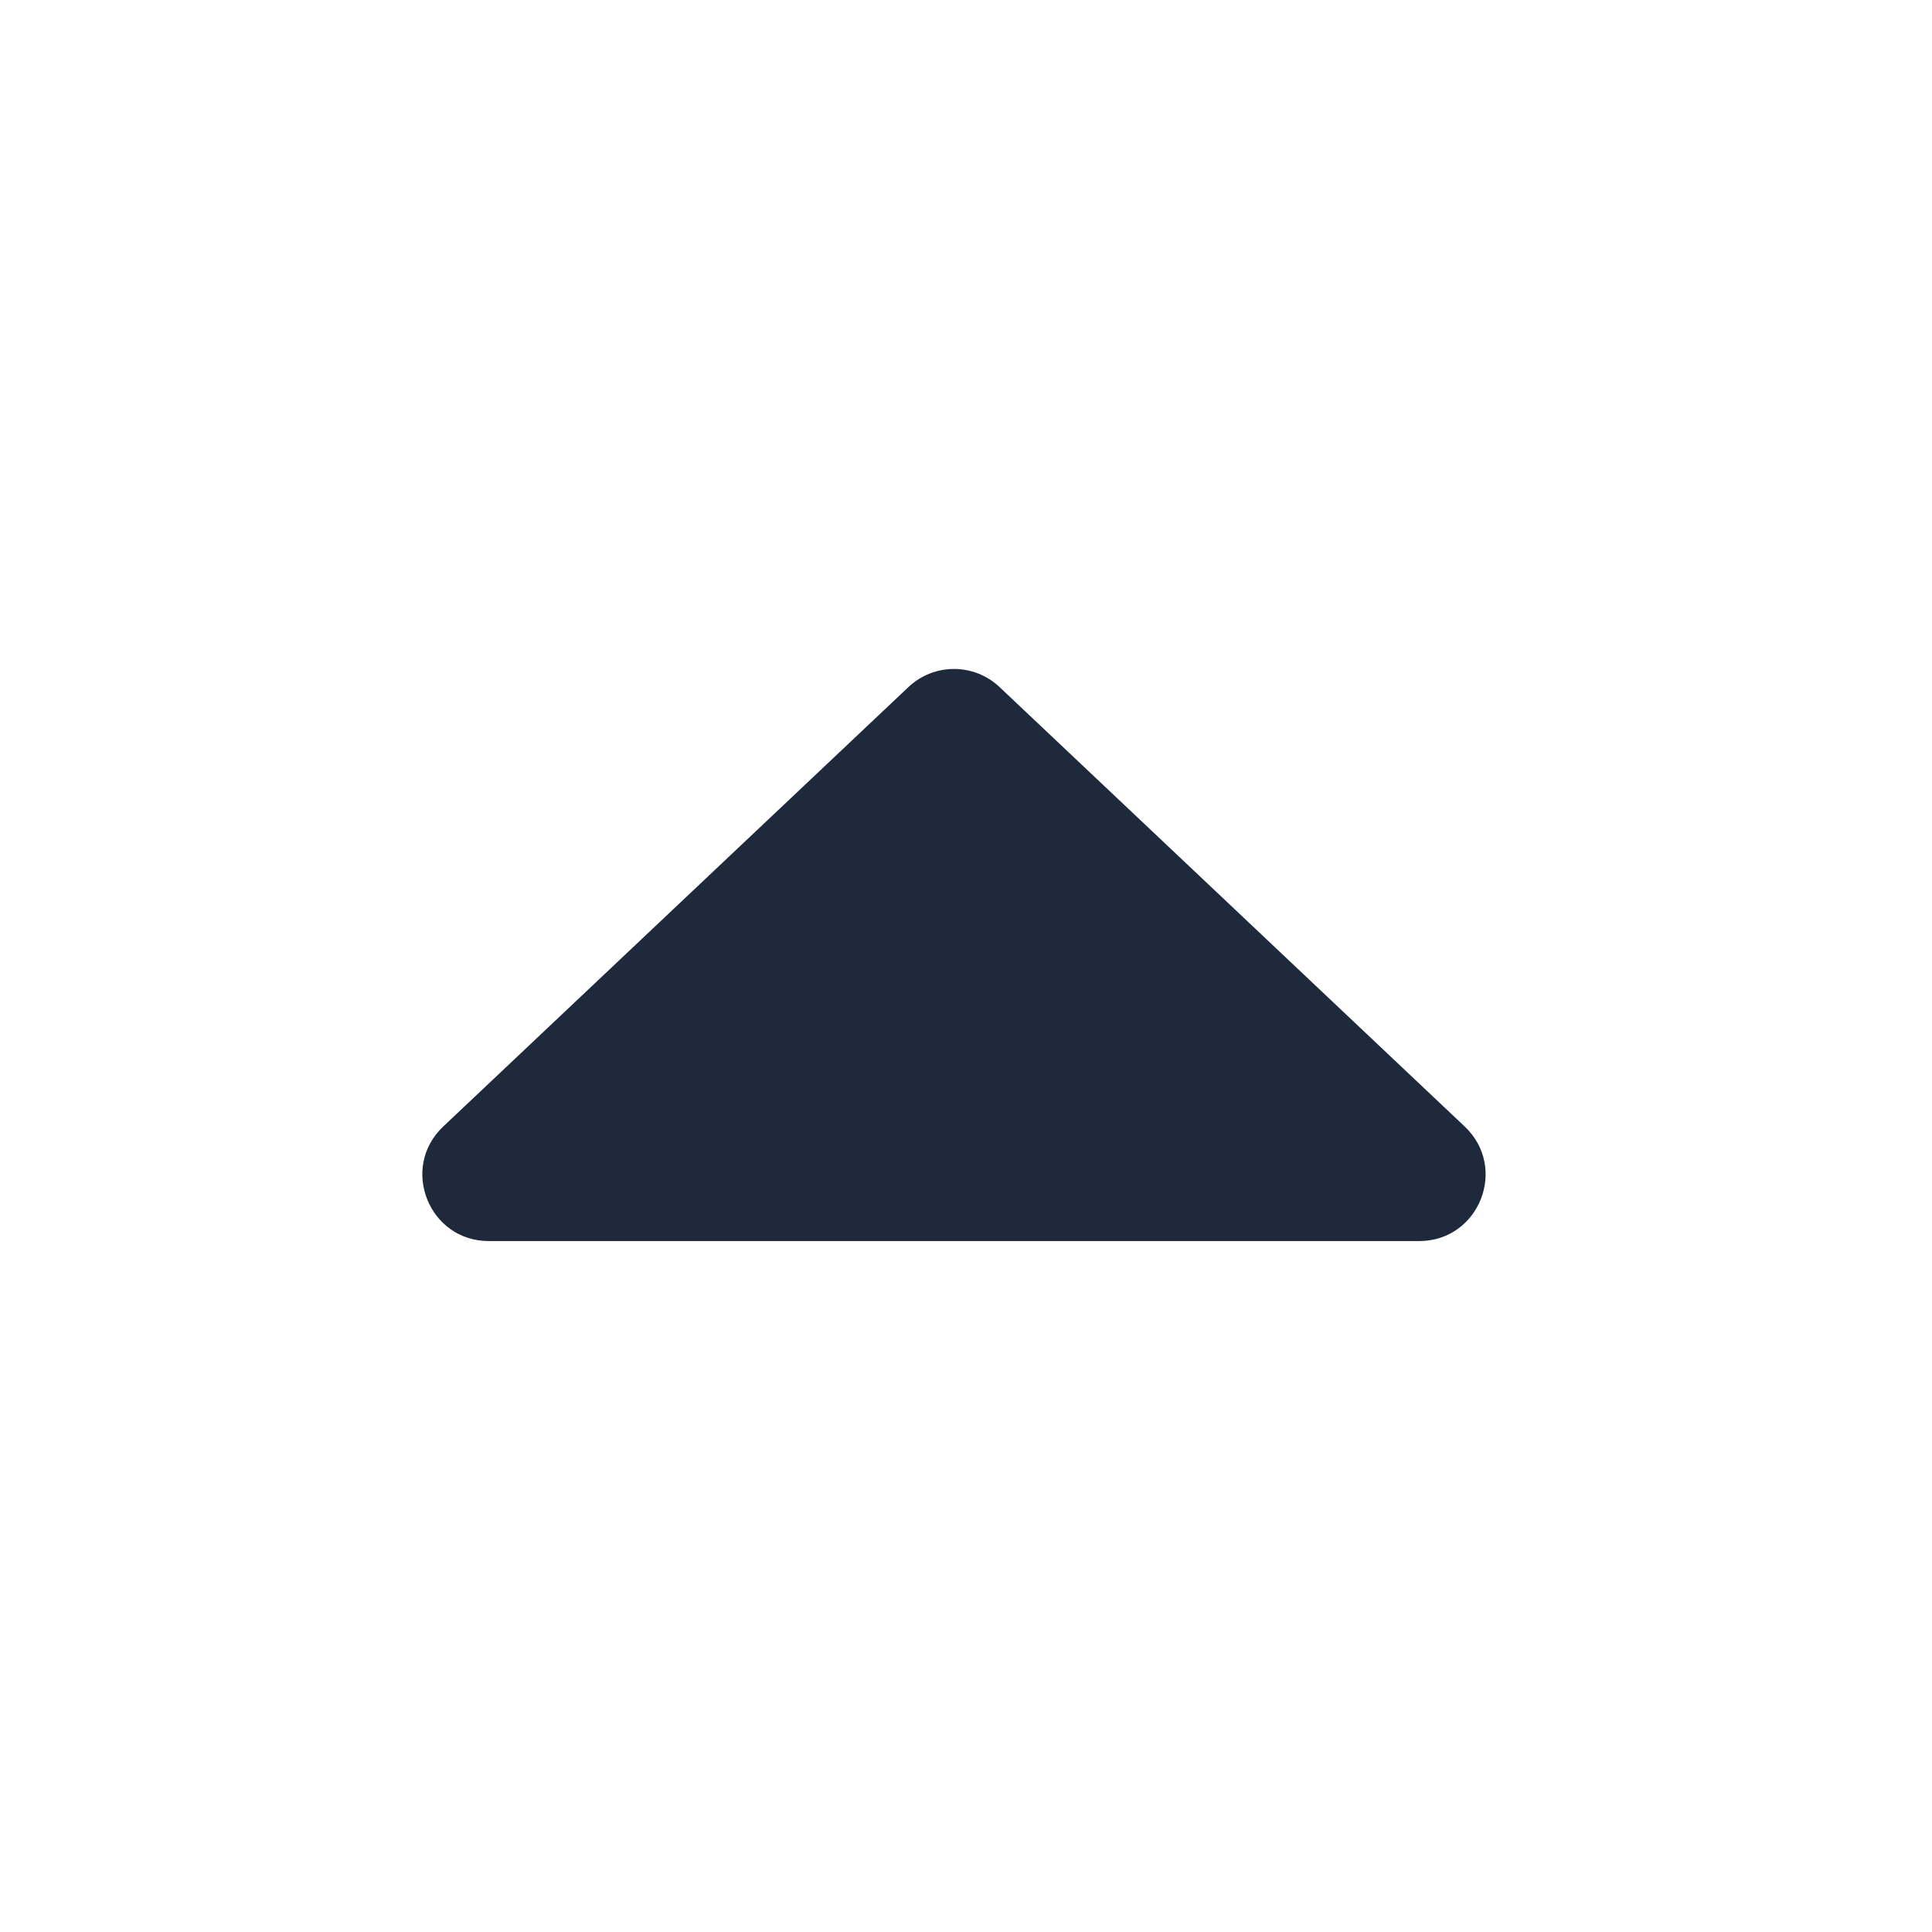 <svg width="24" height="24" viewBox="0 0 24 24" fill="none" xmlns="http://www.w3.org/2000/svg">
<path d="M11.285 8.535C11.602 8.235 12.099 8.235 12.417 8.535L18.195 13.994C18.737 14.506 18.375 15.417 17.629 15.417L6.072 15.417C5.327 15.417 4.964 14.506 5.506 13.994L11.285 8.535Z" fill="#1E293B"/>
</svg>
